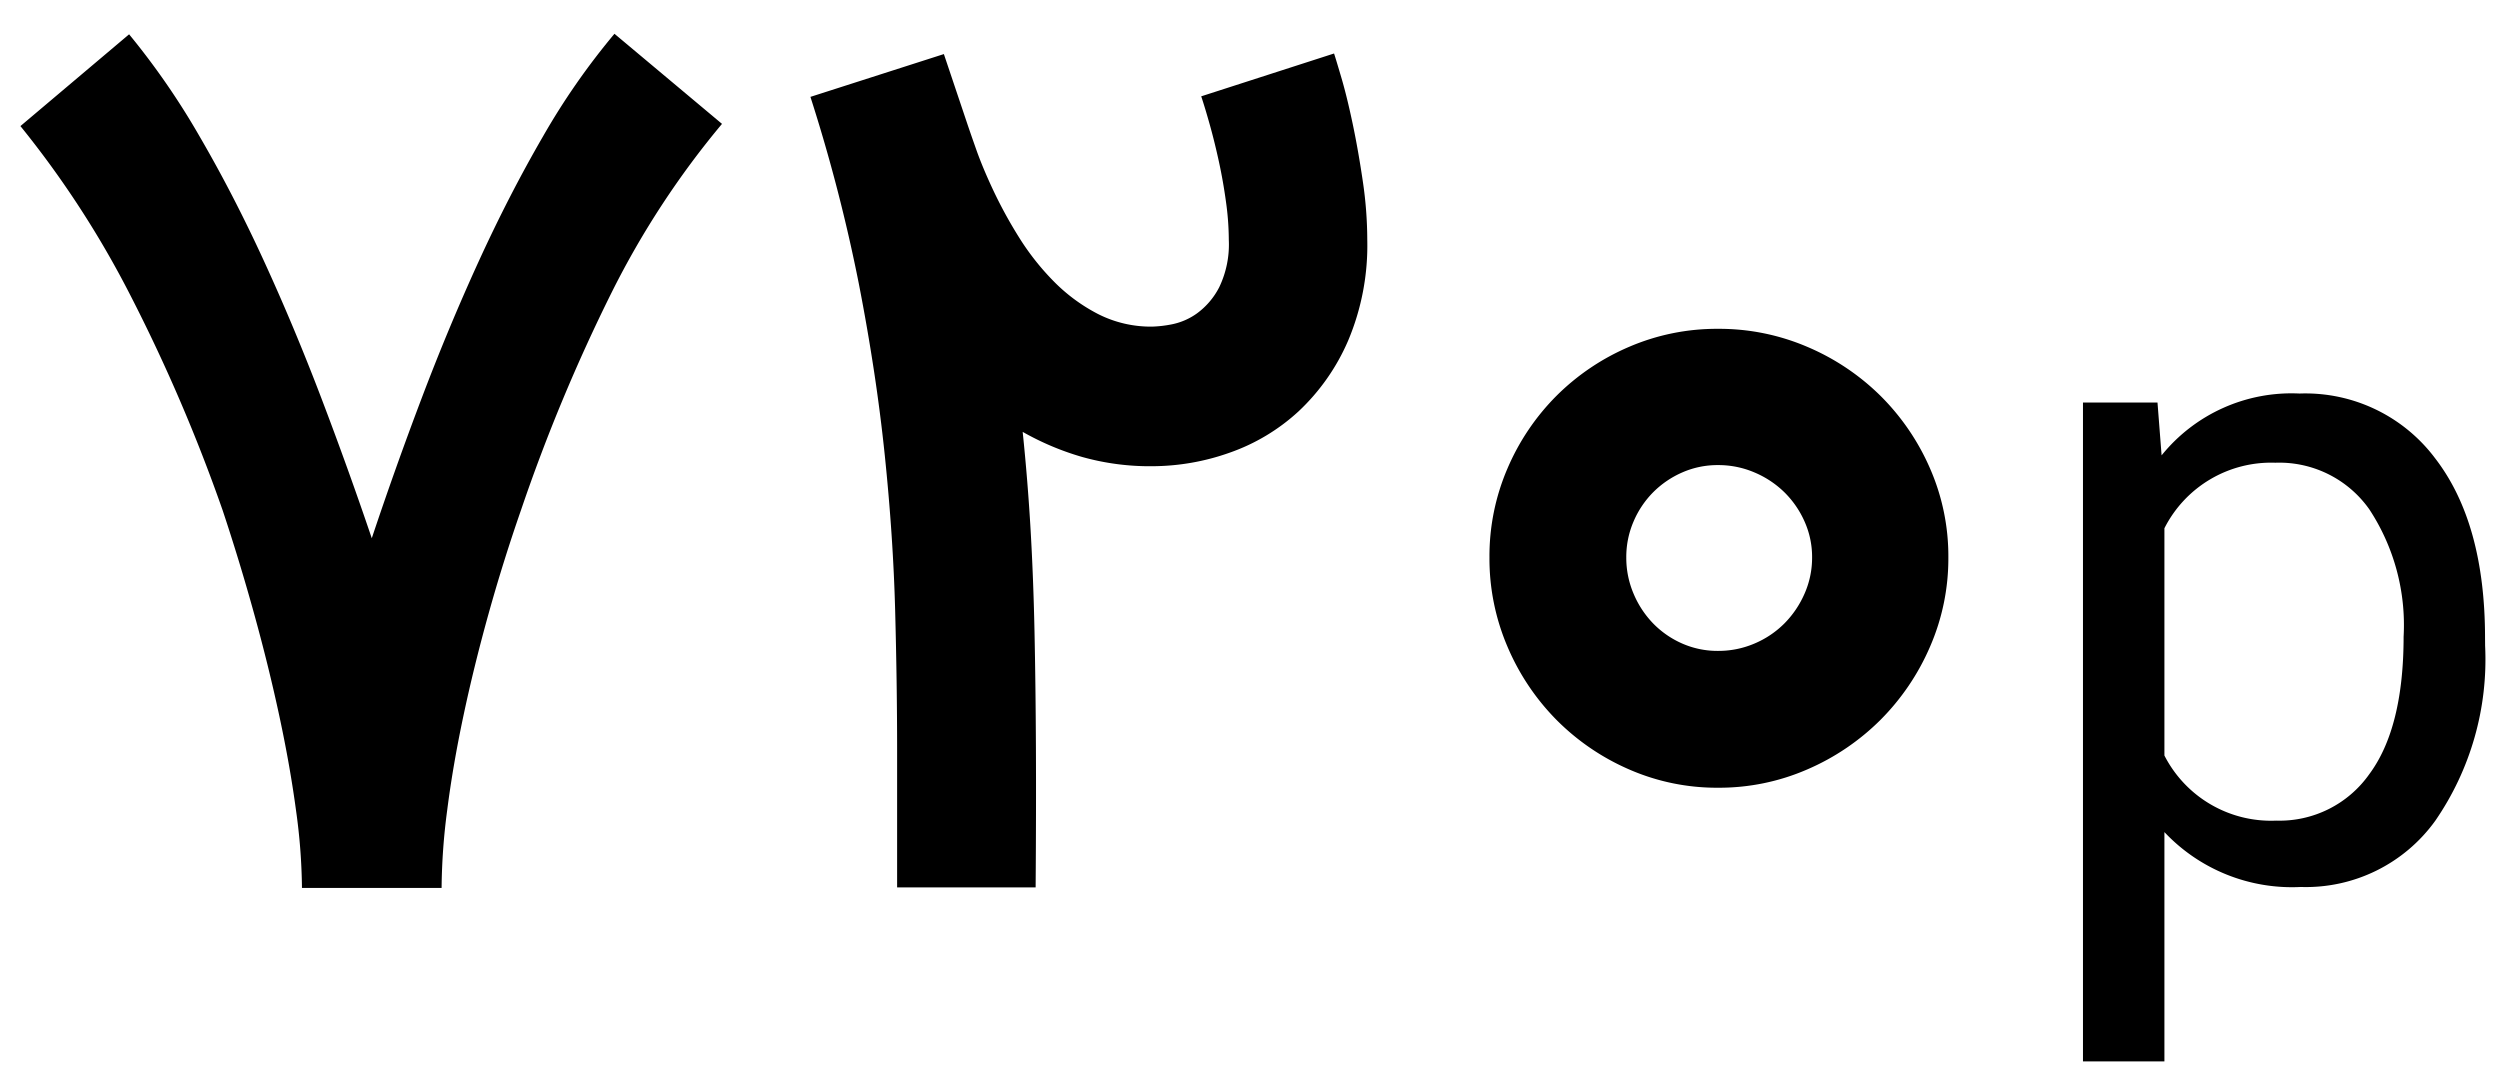 <svg xmlns="http://www.w3.org/2000/svg" xmlns:xlink="http://www.w3.org/1999/xlink" width="111" height="48"
    viewBox="0 0 111 48">
    <defs>
        <clipPath id="b">
            <rect width="111" height="48" />
        </clipPath>
    </defs>
    <g id="a" clip-path="url(#b)">
        <path
            d="M-23.943-33.5a38.371,38.371,0,0,0-4.888,7.462,78.014,78.014,0,0,0-4.037,9.688q-.8,2.3-1.45,4.637t-1.112,4.525q-.463,2.187-.713,4.15a27.785,27.785,0,0,0-.25,3.462h-6.2a26.343,26.343,0,0,0-.263-3.438q-.263-1.963-.737-4.175t-1.125-4.563q-.65-2.35-1.4-4.6a75.4,75.4,0,0,0-4.1-9.55,43.145,43.145,0,0,0-4.875-7.5l4.825-4.075a33.017,33.017,0,0,1,3.125,4.525q1.5,2.575,2.85,5.513t2.55,6.087q1.2,3.15,2.25,6.25,1.025-3.075,2.213-6.212t2.537-6.087q1.35-2.95,2.85-5.538A31.325,31.325,0,0,1-28.718-37.5ZM3.232-36.625q.075.225.325,1.075t.5,2.037q.25,1.188.45,2.55a18,18,0,0,1,.2,2.613,10.882,10.882,0,0,1-.85,4.475,9.385,9.385,0,0,1-2.2,3.138A8.791,8.791,0,0,1-1.406-18.9a10.336,10.336,0,0,1-3.437.6,11.075,11.075,0,0,1-3.113-.412,12.17,12.17,0,0,1-2.637-1.113q.225,2.175.35,4.325t.175,4.537q.05,2.388.063,5.163T-10.018.4h-6.15V-5.65q0-2.95-.087-6.237t-.462-6.912q-.375-3.625-1.15-7.6a74.548,74.548,0,0,0-2.15-8.3l5.925-1.9,1.025,3.05q.125.375.412,1.188t.763,1.825a19.945,19.945,0,0,0,1.137,2.075,11.237,11.237,0,0,0,1.538,1.95,7.727,7.727,0,0,0,1.963,1.45,5.172,5.172,0,0,0,2.413.563,5.33,5.33,0,0,0,.862-.1,2.876,2.876,0,0,0,1.125-.488,3.3,3.3,0,0,0,.988-1.162,4.385,4.385,0,0,0,.425-2.1,12.494,12.494,0,0,0-.125-1.688q-.125-.913-.312-1.775t-.4-1.625q-.213-.763-.388-1.287Zm17.05,32.6a9.714,9.714,0,0,1-3.95-.813,10.353,10.353,0,0,1-3.225-2.2,10.4,10.4,0,0,1-2.175-3.25,9.933,9.933,0,0,1-.8-3.962,9.844,9.844,0,0,1,.8-3.95,10.284,10.284,0,0,1,2.175-3.225A10.284,10.284,0,0,1,16.332-23.6a9.844,9.844,0,0,1,3.95-.8,9.933,9.933,0,0,1,3.962.8,10.4,10.4,0,0,1,3.25,2.175,10.353,10.353,0,0,1,2.2,3.225,9.714,9.714,0,0,1,.813,3.95,9.8,9.8,0,0,1-.813,3.962,10.465,10.465,0,0,1-2.2,3.25,10.465,10.465,0,0,1-3.25,2.2A9.8,9.8,0,0,1,20.282-4.025Zm0-14.325a3.892,3.892,0,0,0-1.587.325,4.193,4.193,0,0,0-1.288.875,4.152,4.152,0,0,0-.875,1.3,3.98,3.98,0,0,0-.325,1.6,4.07,4.07,0,0,0,.325,1.613,4.267,4.267,0,0,0,.875,1.325,4.087,4.087,0,0,0,1.288.887,3.892,3.892,0,0,0,1.587.325,4.07,4.07,0,0,0,1.613-.325,4.158,4.158,0,0,0,1.325-.887,4.334,4.334,0,0,0,.9-1.325,3.94,3.94,0,0,0,.337-1.613,3.854,3.854,0,0,0-.337-1.6,4.22,4.22,0,0,0-.9-1.3,4.267,4.267,0,0,0-1.325-.875A4.07,4.07,0,0,0,20.282-18.35Zm34.057,8.023A12.618,12.618,0,0,1,52.13-2.564,7.076,7.076,0,0,1,46.157.382,7.779,7.779,0,0,1,40.1-2.055V8.127H36.484V-21.127h3.309l.182,2.345A7.413,7.413,0,0,1,46.1-21.527a7.2,7.2,0,0,1,6.018,2.873q2.218,2.873,2.218,7.982Zm-3.618-.418A9.352,9.352,0,0,0,49.2-16.382a4.89,4.89,0,0,0-4.173-2.073A5.31,5.31,0,0,0,40.1-15.545V-5.455a5.32,5.32,0,0,0,4.964,2.891,4.876,4.876,0,0,0,4.127-2.055Q50.72-6.673,50.72-10.745Z"
            transform="translate(56 39)" />
    </g>
</svg>